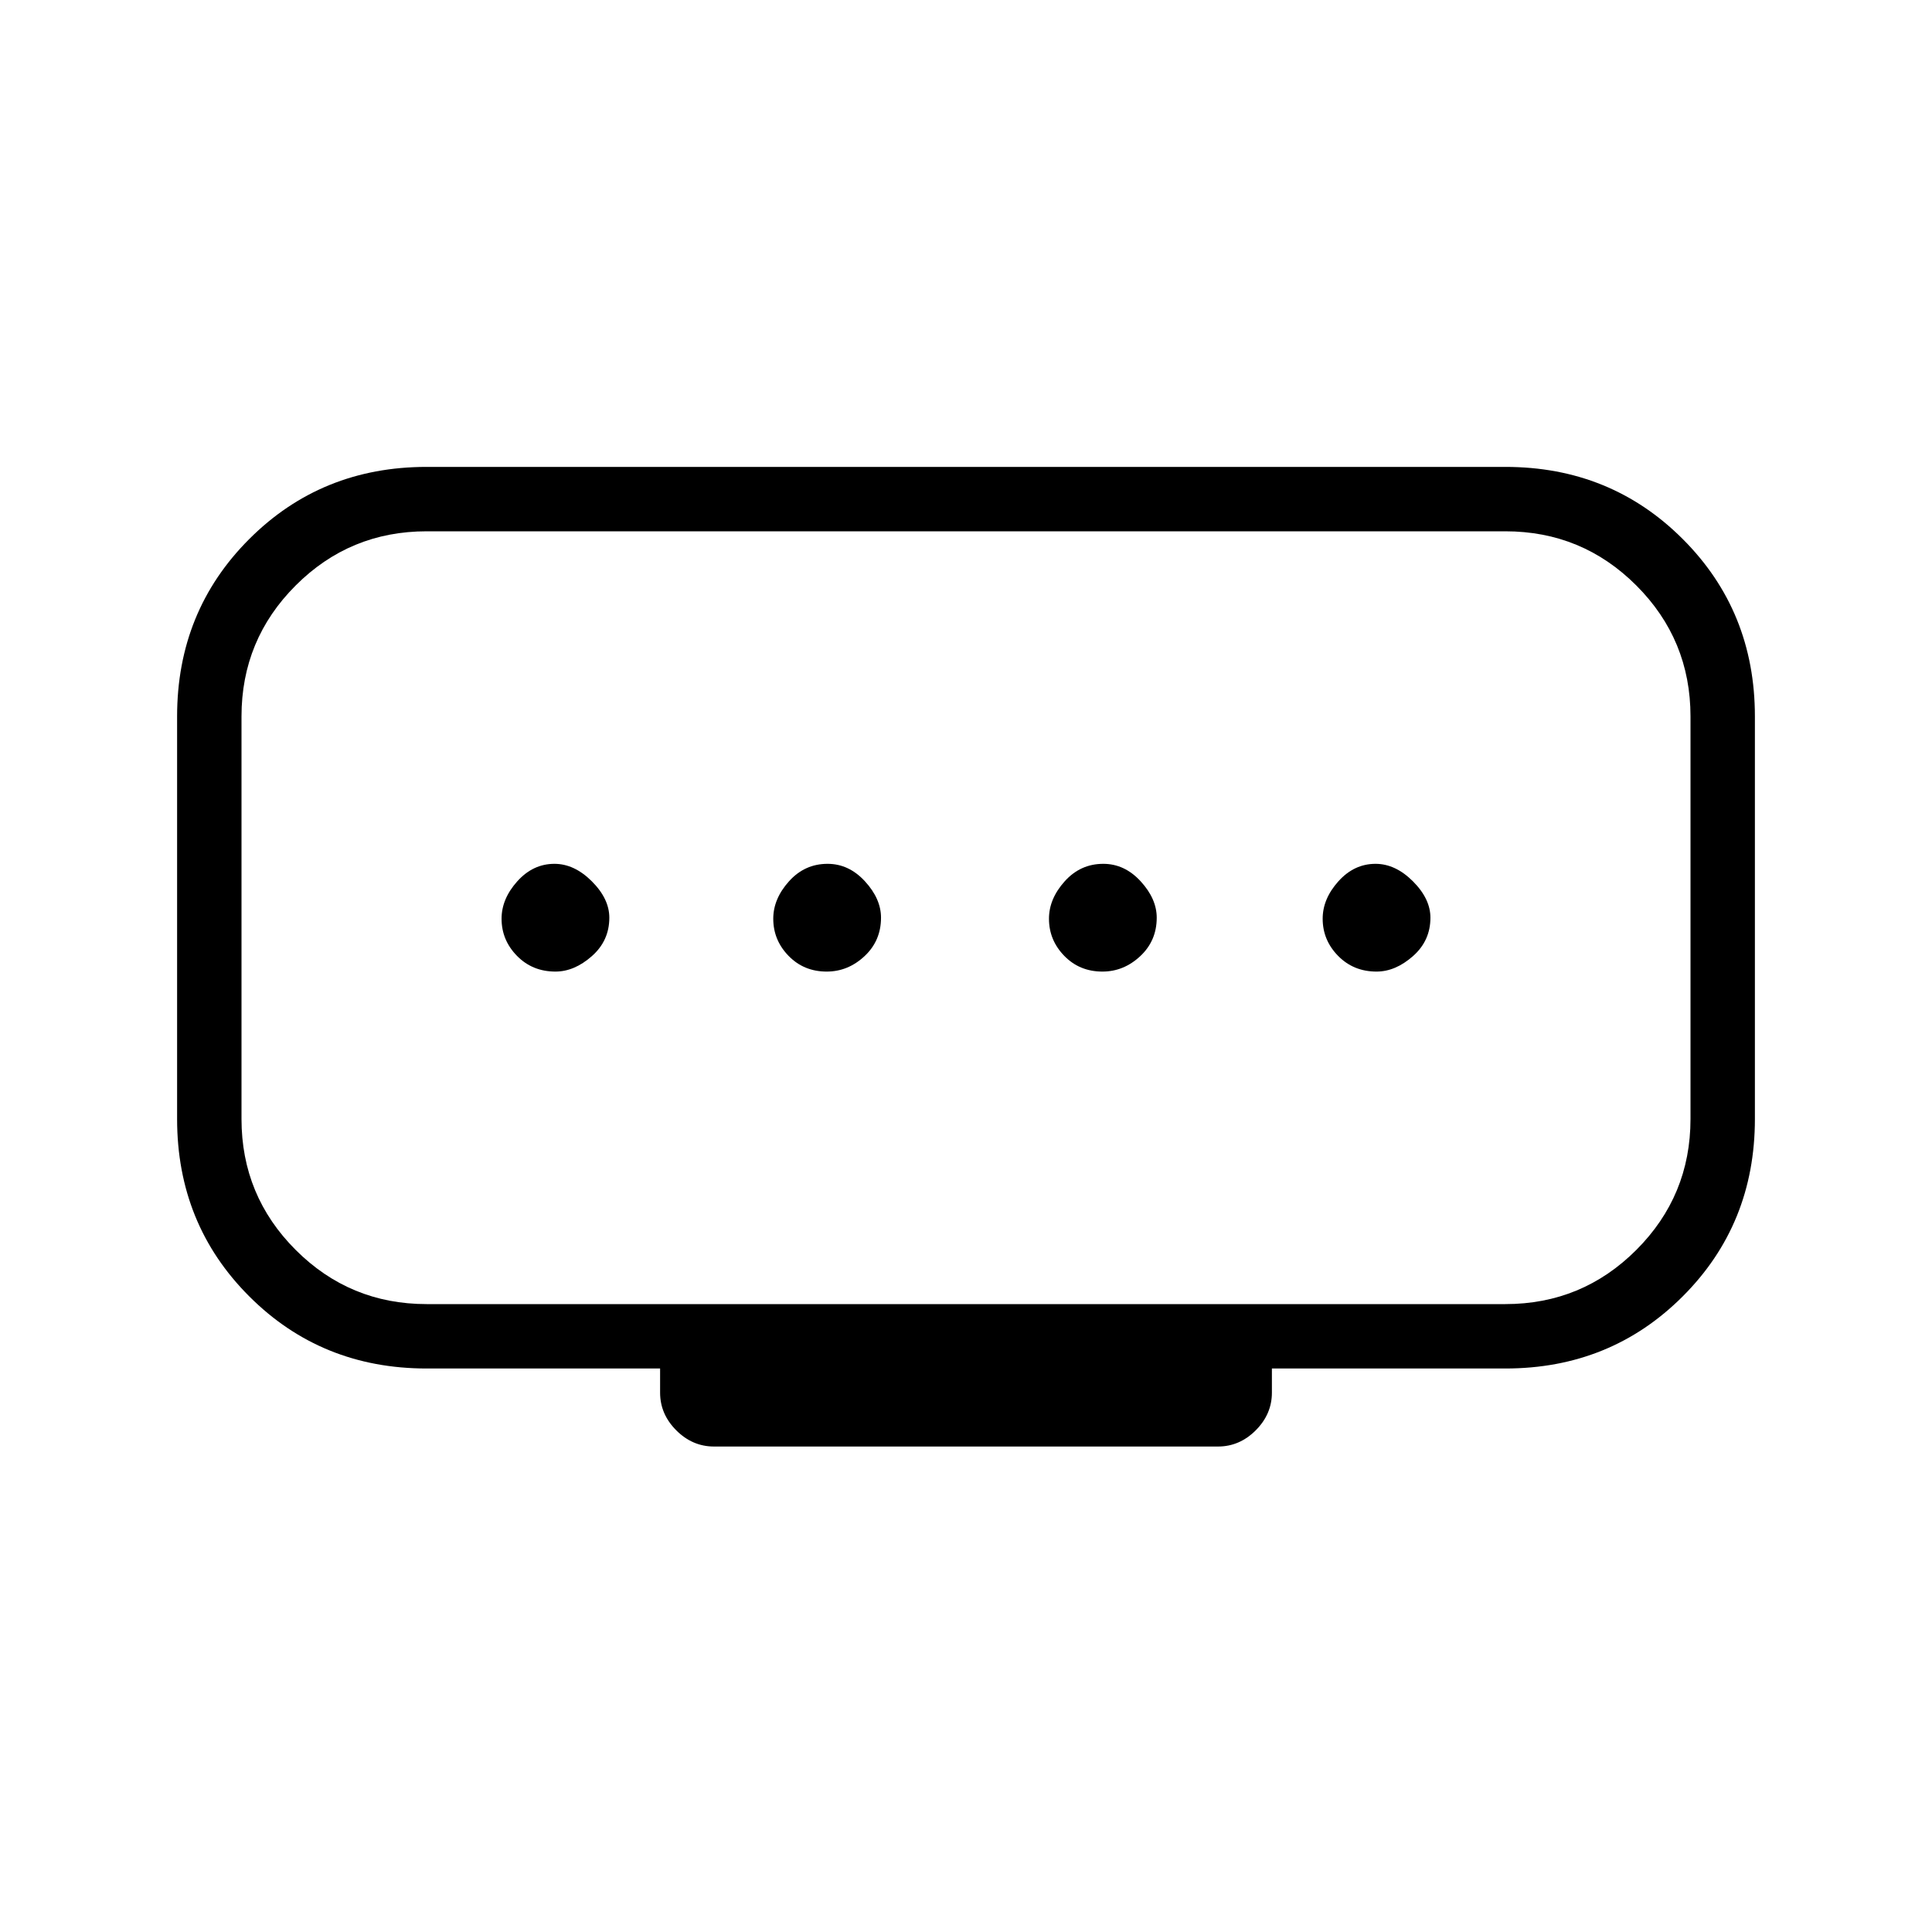 <svg xmlns="http://www.w3.org/2000/svg" height="20" viewBox="0 -960 960 960" width="20"><path d="M410.79-477.23q10.59 0 18.79-7.66 8.19-7.66 8.19-19.11 0-9.38-7.98-18.08-7.98-8.69-18.58-8.69-11.36 0-19.17 8.69-7.81 8.7-7.81 18.58 0 10.65 7.6 18.46 7.6 7.81 18.96 7.81Zm-134.79 0q9.38 0 18.08-7.66 8.69-7.66 8.69-19.11 0-9.38-8.69-18.08-8.7-8.69-18.58-8.69-10.65 0-18.46 8.69-7.81 8.7-7.81 18.58 0 10.65 7.66 18.46 7.66 7.81 19.11 7.81Zm271.79 0q10.59 0 18.79-7.66 8.19-7.66 8.19-19.11 0-9.38-7.98-18.08-7.98-8.69-18.58-8.69-11.36 0-19.17 8.69-7.81 8.7-7.81 18.58 0 10.65 7.6 18.46 7.6 7.81 18.96 7.81Zm136.21 0q9.38 0 18.08-7.66 8.69-7.66 8.69-19.11 0-9.38-8.69-18.08-8.7-8.69-18.58-8.69-10.65 0-18.46 8.69-7.81 8.7-7.81 18.58 0 10.65 7.66 18.46 7.66 7.81 19.11 7.81ZM212-312h536q38.16 0 65.08-26.92T840-404v-200q0-38.16-26.92-65.08T748-696H212q-38.16 0-65.08 26.92T120-604v200q0 38.16 26.92 65.08T212-312Zm116 44v-12H212q-52.31 0-88.15-35.85Q88-351.69 88-404v-200q0-52.31 35.85-88.15Q159.69-728 212-728h536q52.31 0 88.15 35.85Q872-656.31 872-604v200q0 52.31-35.85 88.15Q800.31-280 748-280H632v12q0 10.68-8.04 18.73-8.04 8.04-18.73 8.04H354.77q-10.69 0-18.73-8.04Q328-257.32 328-268Zm152-236Z"/></svg>